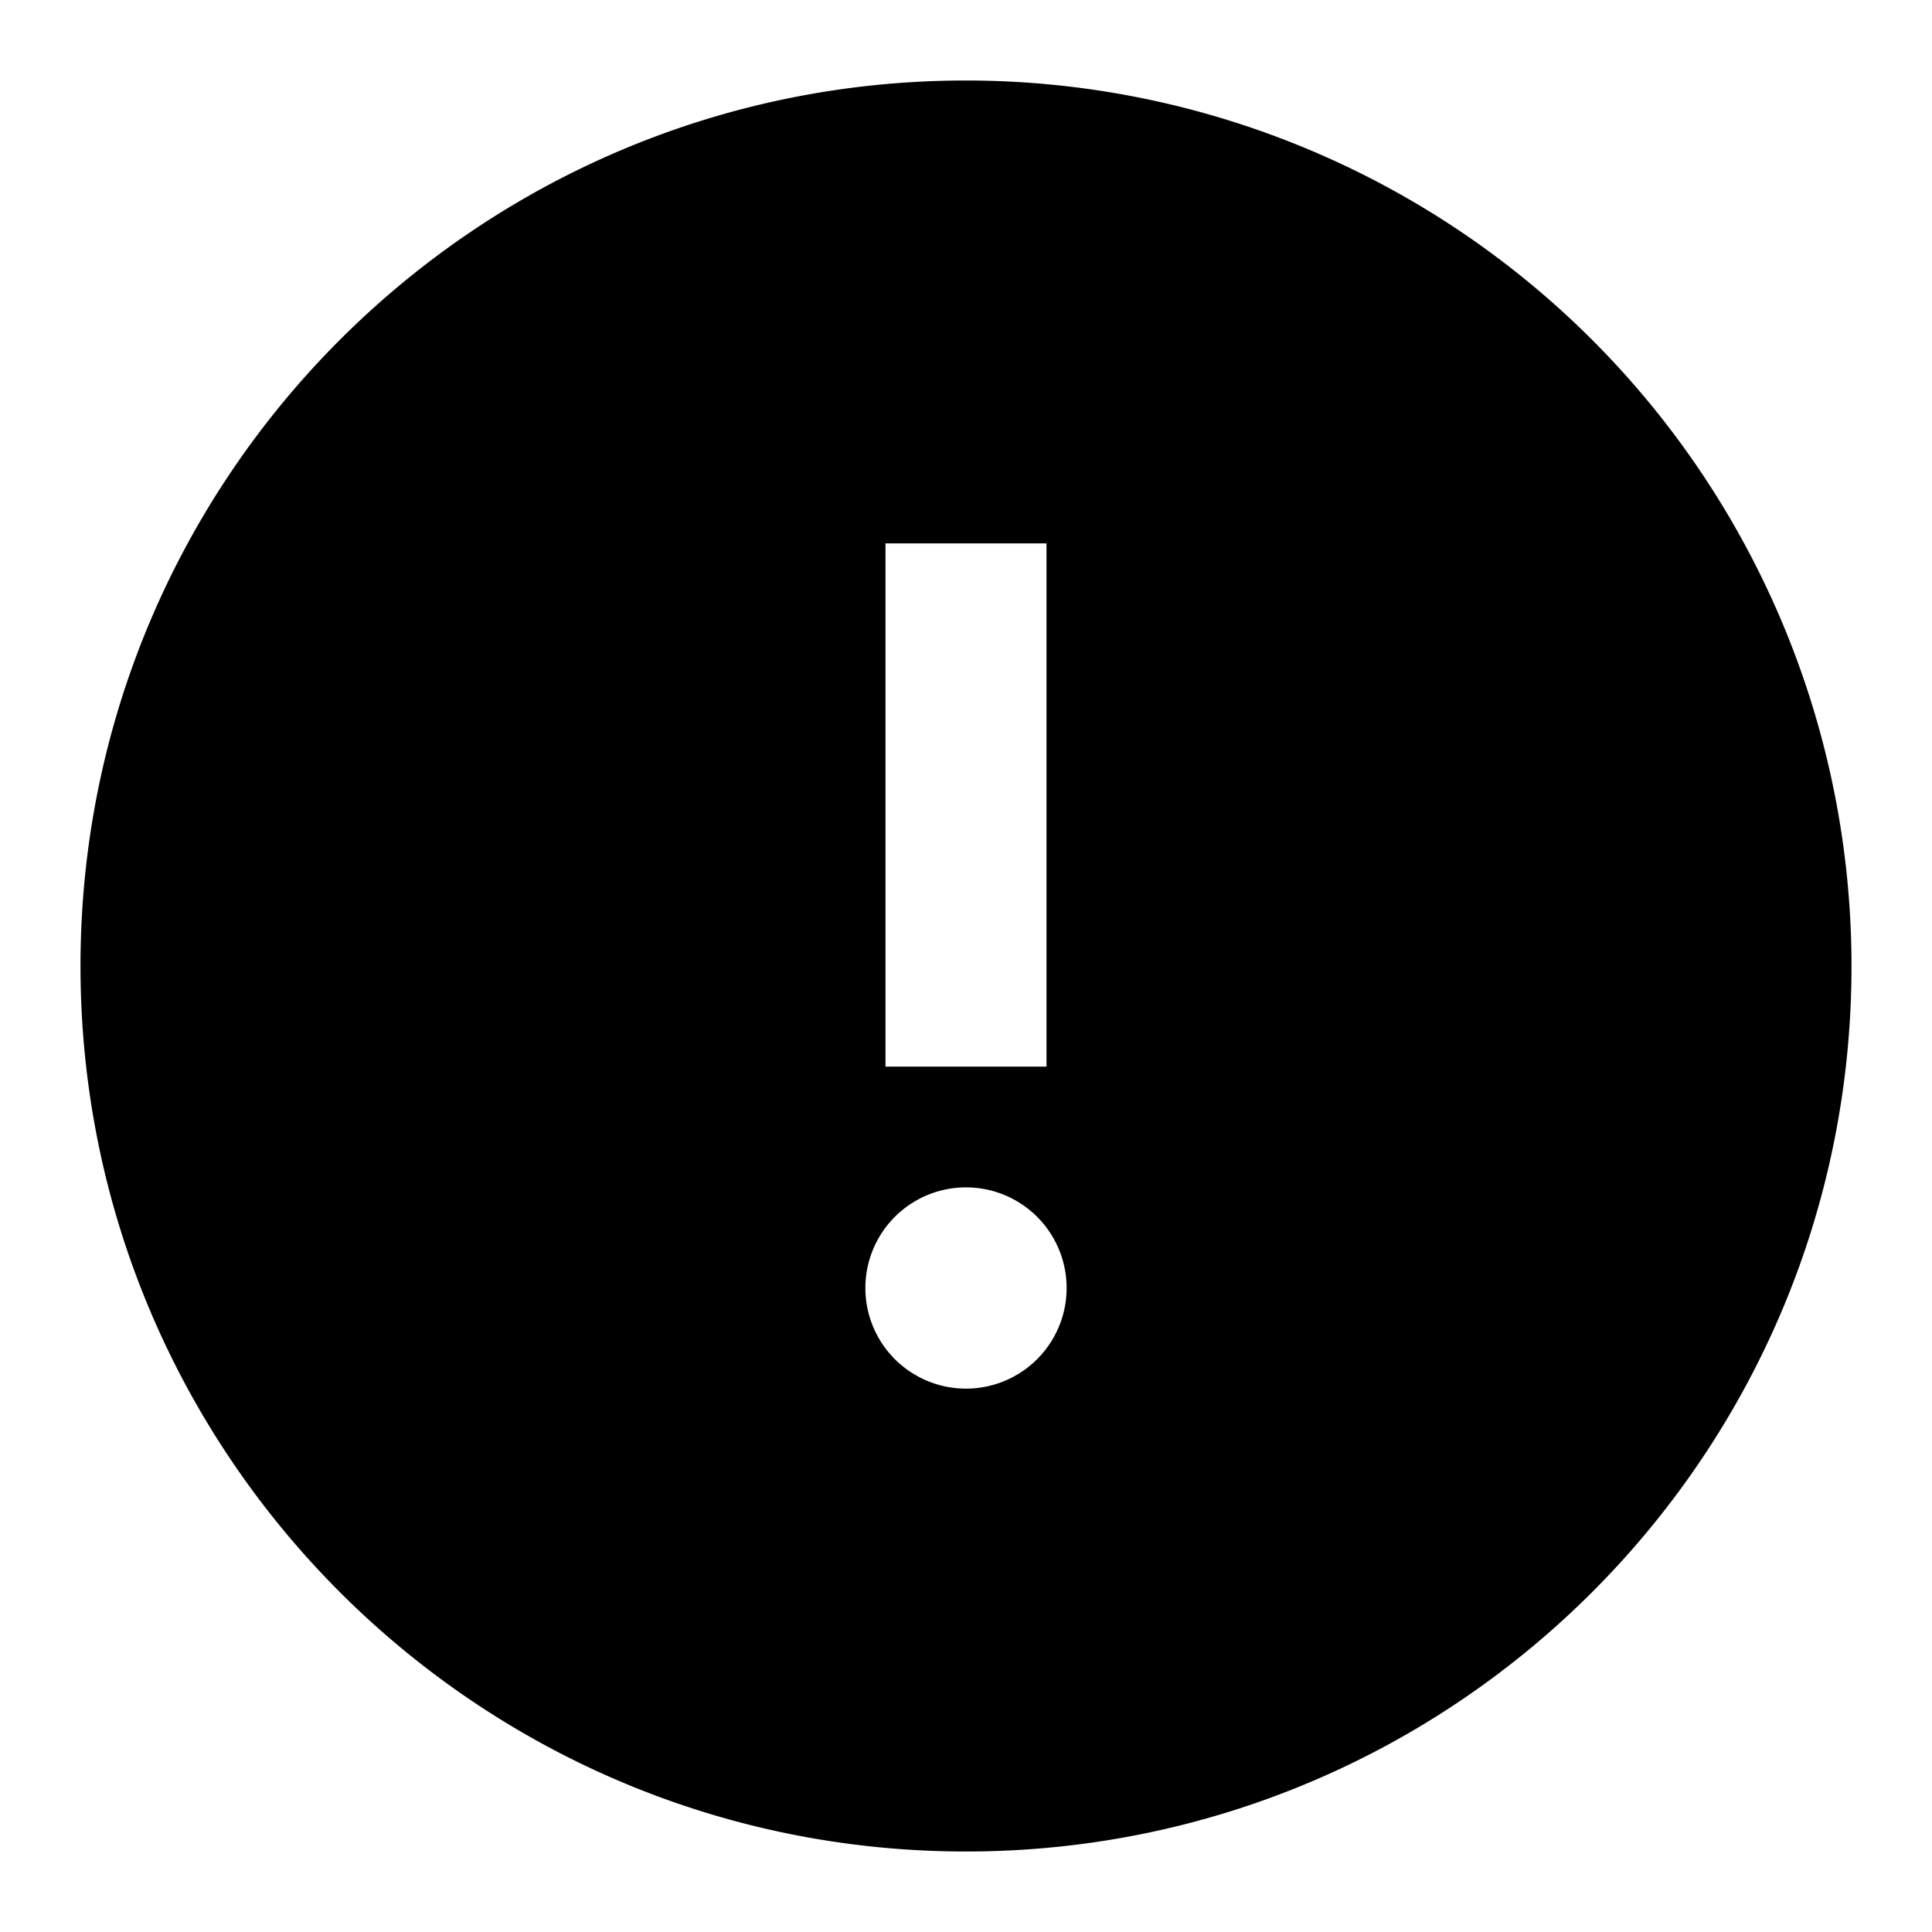 <svg width="24" height="24" xmlns="http://www.w3.org/2000/svg"><path d="M12 1C5.925 1 1 5.925 1 12s4.925 11 11 11 11-4.925 11-11A11 11 0 0012 1zm-1 5.75h2v6.5h-2v-6.5zm1 10.5a1.25 1.25 0 110-2.5 1.25 1.25 0 010 2.5z" fill="#000" fill-rule="evenodd"/></svg>
